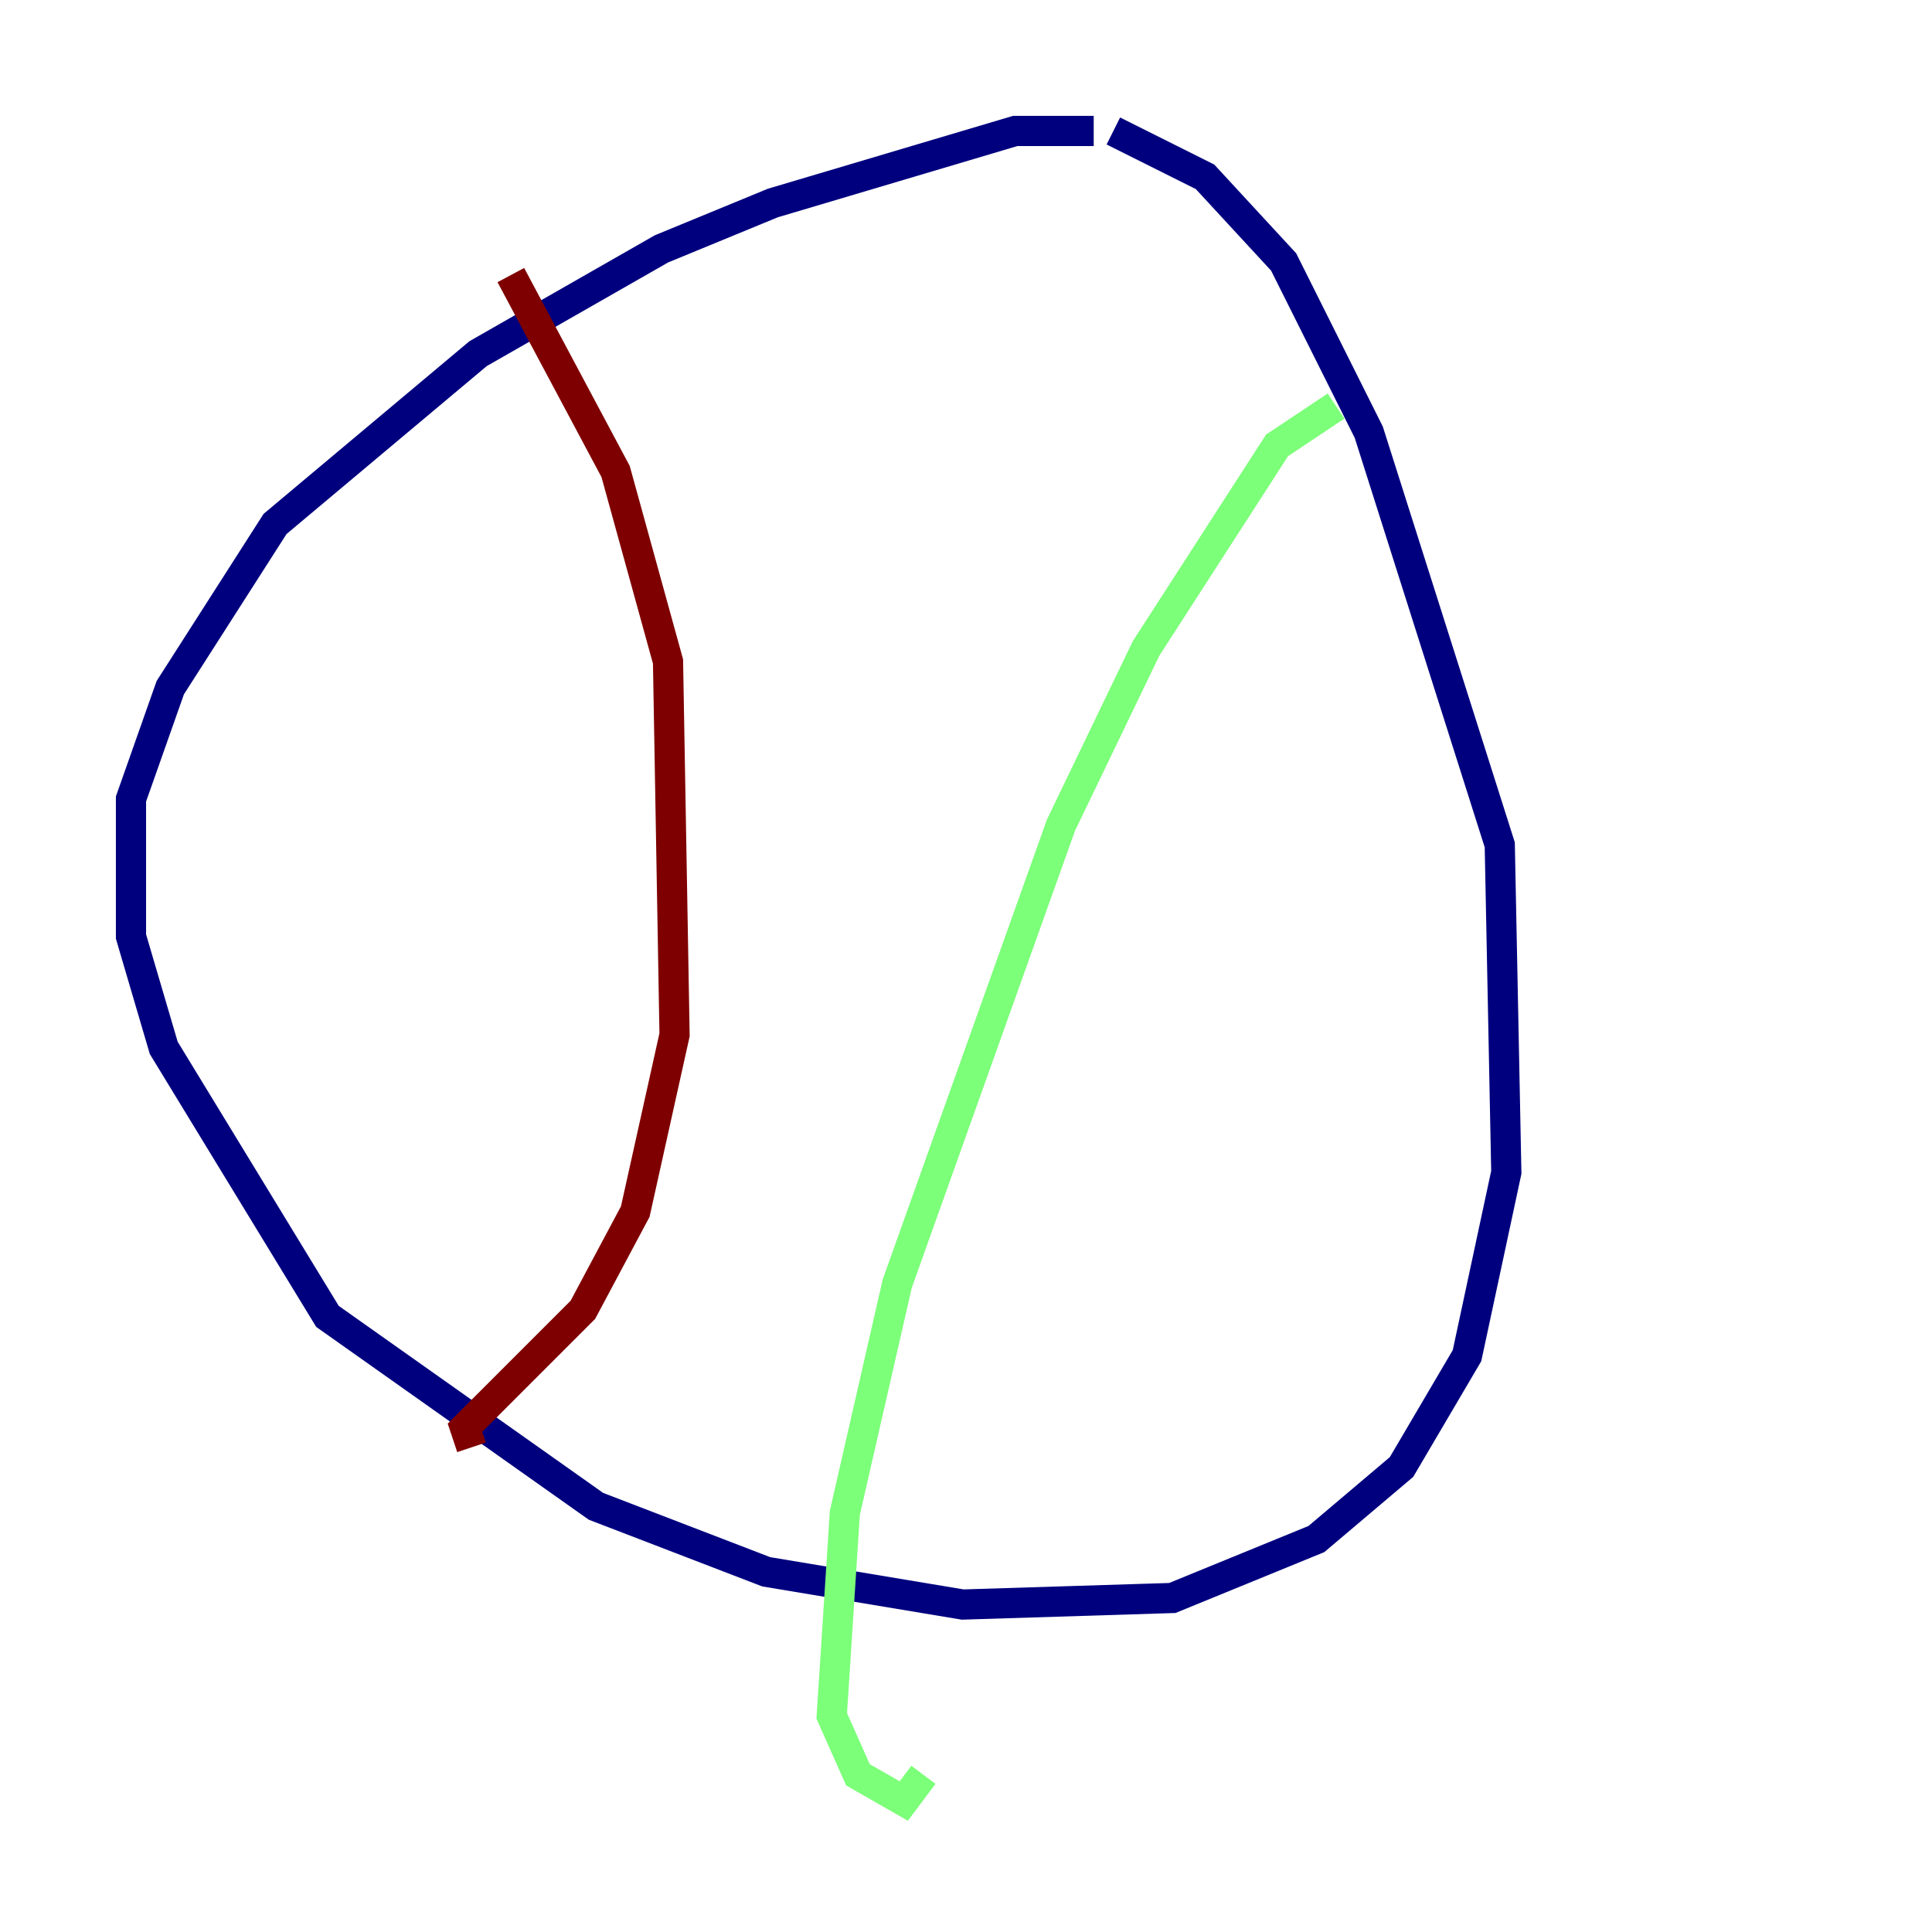 <?xml version="1.0" encoding="utf-8" ?>
<svg baseProfile="tiny" height="128" version="1.2" viewBox="0,0,128,128" width="128" xmlns="http://www.w3.org/2000/svg" xmlns:ev="http://www.w3.org/2001/xml-events" xmlns:xlink="http://www.w3.org/1999/xlink"><defs /><polyline fill="none" points="72.461,8.678 67.254,8.678 51.2,13.451 43.824,16.488 31.675,23.43 18.224,34.712 11.281,45.559 8.678,52.936 8.678,62.047 10.848,69.424 21.695,87.214 39.485,99.797 50.766,104.136 63.783,106.305 77.668,105.871 87.214,101.966 92.854,97.193 97.193,89.817 99.797,77.668 99.363,55.973 90.685,28.637 85.044,17.356 79.837,11.715 73.763,8.678" stroke="#00007f" stroke-width="2" /><polyline fill="none" points="88.515,26.902 84.61,29.505 75.932,42.956 70.291,54.671 59.444,85.044 55.973,100.231 55.105,113.681 56.841,117.586 59.878,119.322 61.18,117.586" stroke="#7cff79" stroke-width="2" /><polyline fill="none" points="33.844,18.224 40.786,31.241 44.258,43.824 44.691,68.556 42.088,80.271 38.617,86.78 30.807,94.59 31.241,95.891" stroke="#7f0000" stroke-width="2" /></svg>